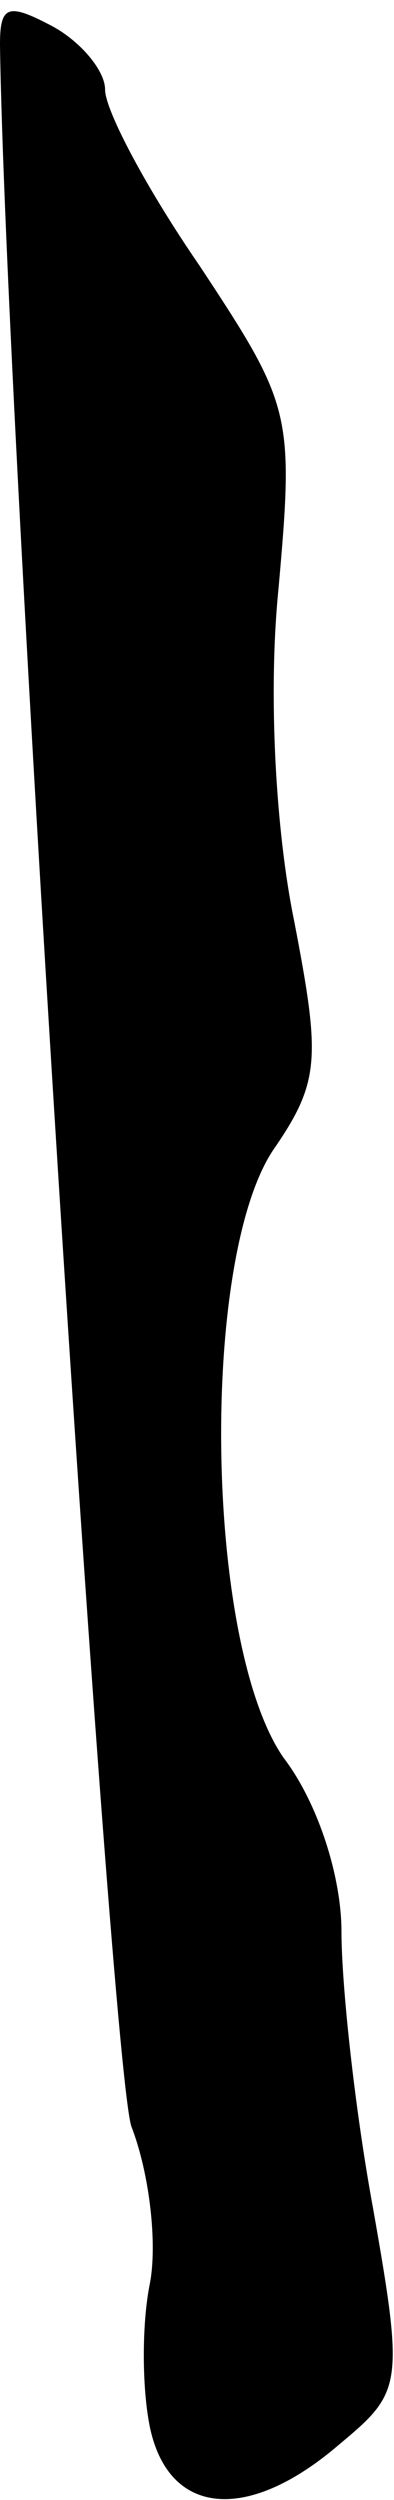 <?xml version="1.0" standalone="no"?>
<!DOCTYPE svg PUBLIC "-//W3C//DTD SVG 20010904//EN"
 "http://www.w3.org/TR/2001/REC-SVG-20010904/DTD/svg10.dtd">
<svg version="1.0" xmlns="http://www.w3.org/2000/svg"
 width="15pt" height="95pt" viewBox="0 0 15 95"
 preserveAspectRatio="xMidYMid meet">
<g transform="translate(0,95) scale(0.1,-0.1)"
fill="#000000" stroke="none">
<path fill="#000000" stroke="none" d="M0 933 c2 -140 42 -766 50 -791 7 -18
10 -45 7 -60 -3 -15 -3 -39 0 -54 7 -34 37 -37 72 -7 24 20 25 22 13 90 -7 38
-12 85 -12 105 0 21 -9 49 -22 66 -30 43 -32 189 -4 231 18 26 18 35 8 87 -7
34 -10 86 -6 126 6 67 5 70 -30 123 -20 29 -36 59 -36 67 0 7 -9 18 -20 24
-17 9 -20 8 -20 -7z"/>
</g>
</svg>
